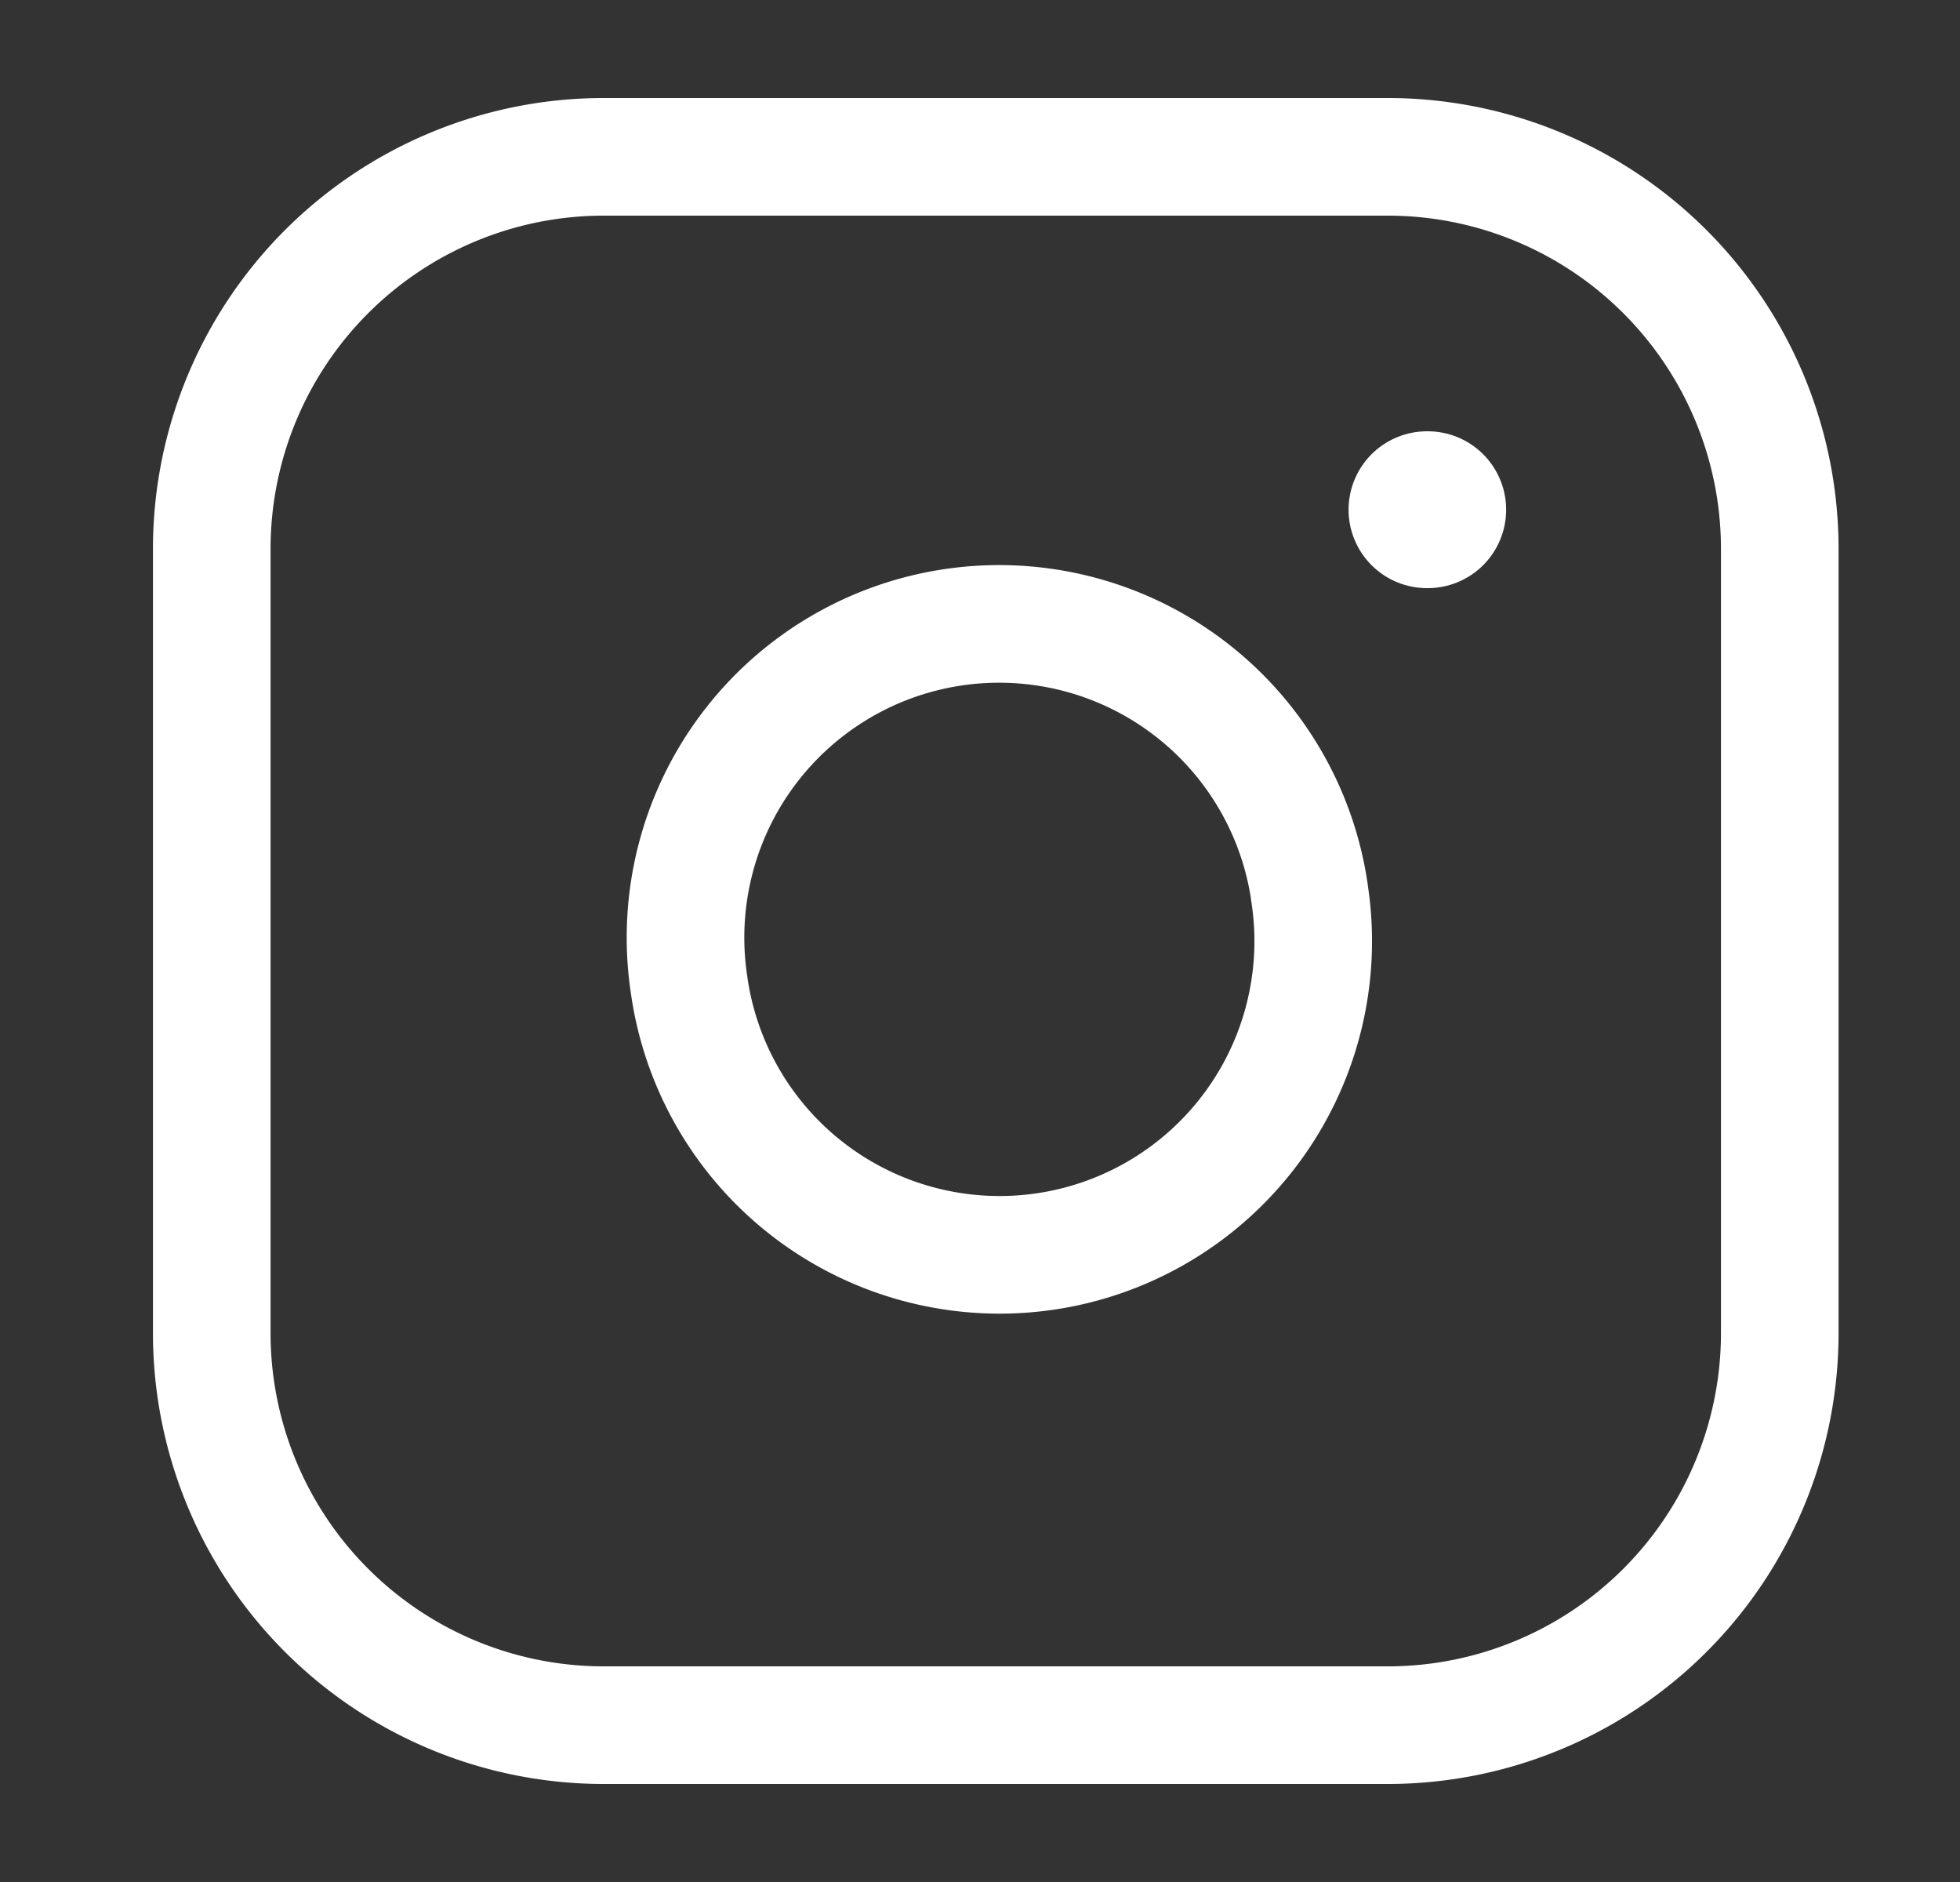 <?xml version="1.0" encoding="UTF-8" standalone="no"?><svg xmlns="http://www.w3.org/2000/svg" width="25" height="24" fill="none"><rect width="100%" height="100%" fill="#333333" stroke="none"/><path stroke="#fff" stroke-linecap="round" stroke-linejoin="round" stroke-width="1.5" d="M17.701 2h-10a5 5 0 0 0-5 5v10a5 5 0 0 0 5 5h10a5 5 0 0 0 5-5V7a5 5 0 0 0-5-5Z"/><path stroke="#fff" stroke-linecap="round" stroke-linejoin="round" stroke-width="1.5" d="M16.7 11.37a4 4 0 1 1-7.913 1.173 4 4 0 0 1 7.914-1.173Z"/><path stroke="#fff" stroke-linecap="round" stroke-linejoin="round" stroke-width="2" d="M18.201 6.5h.01"/></svg>
